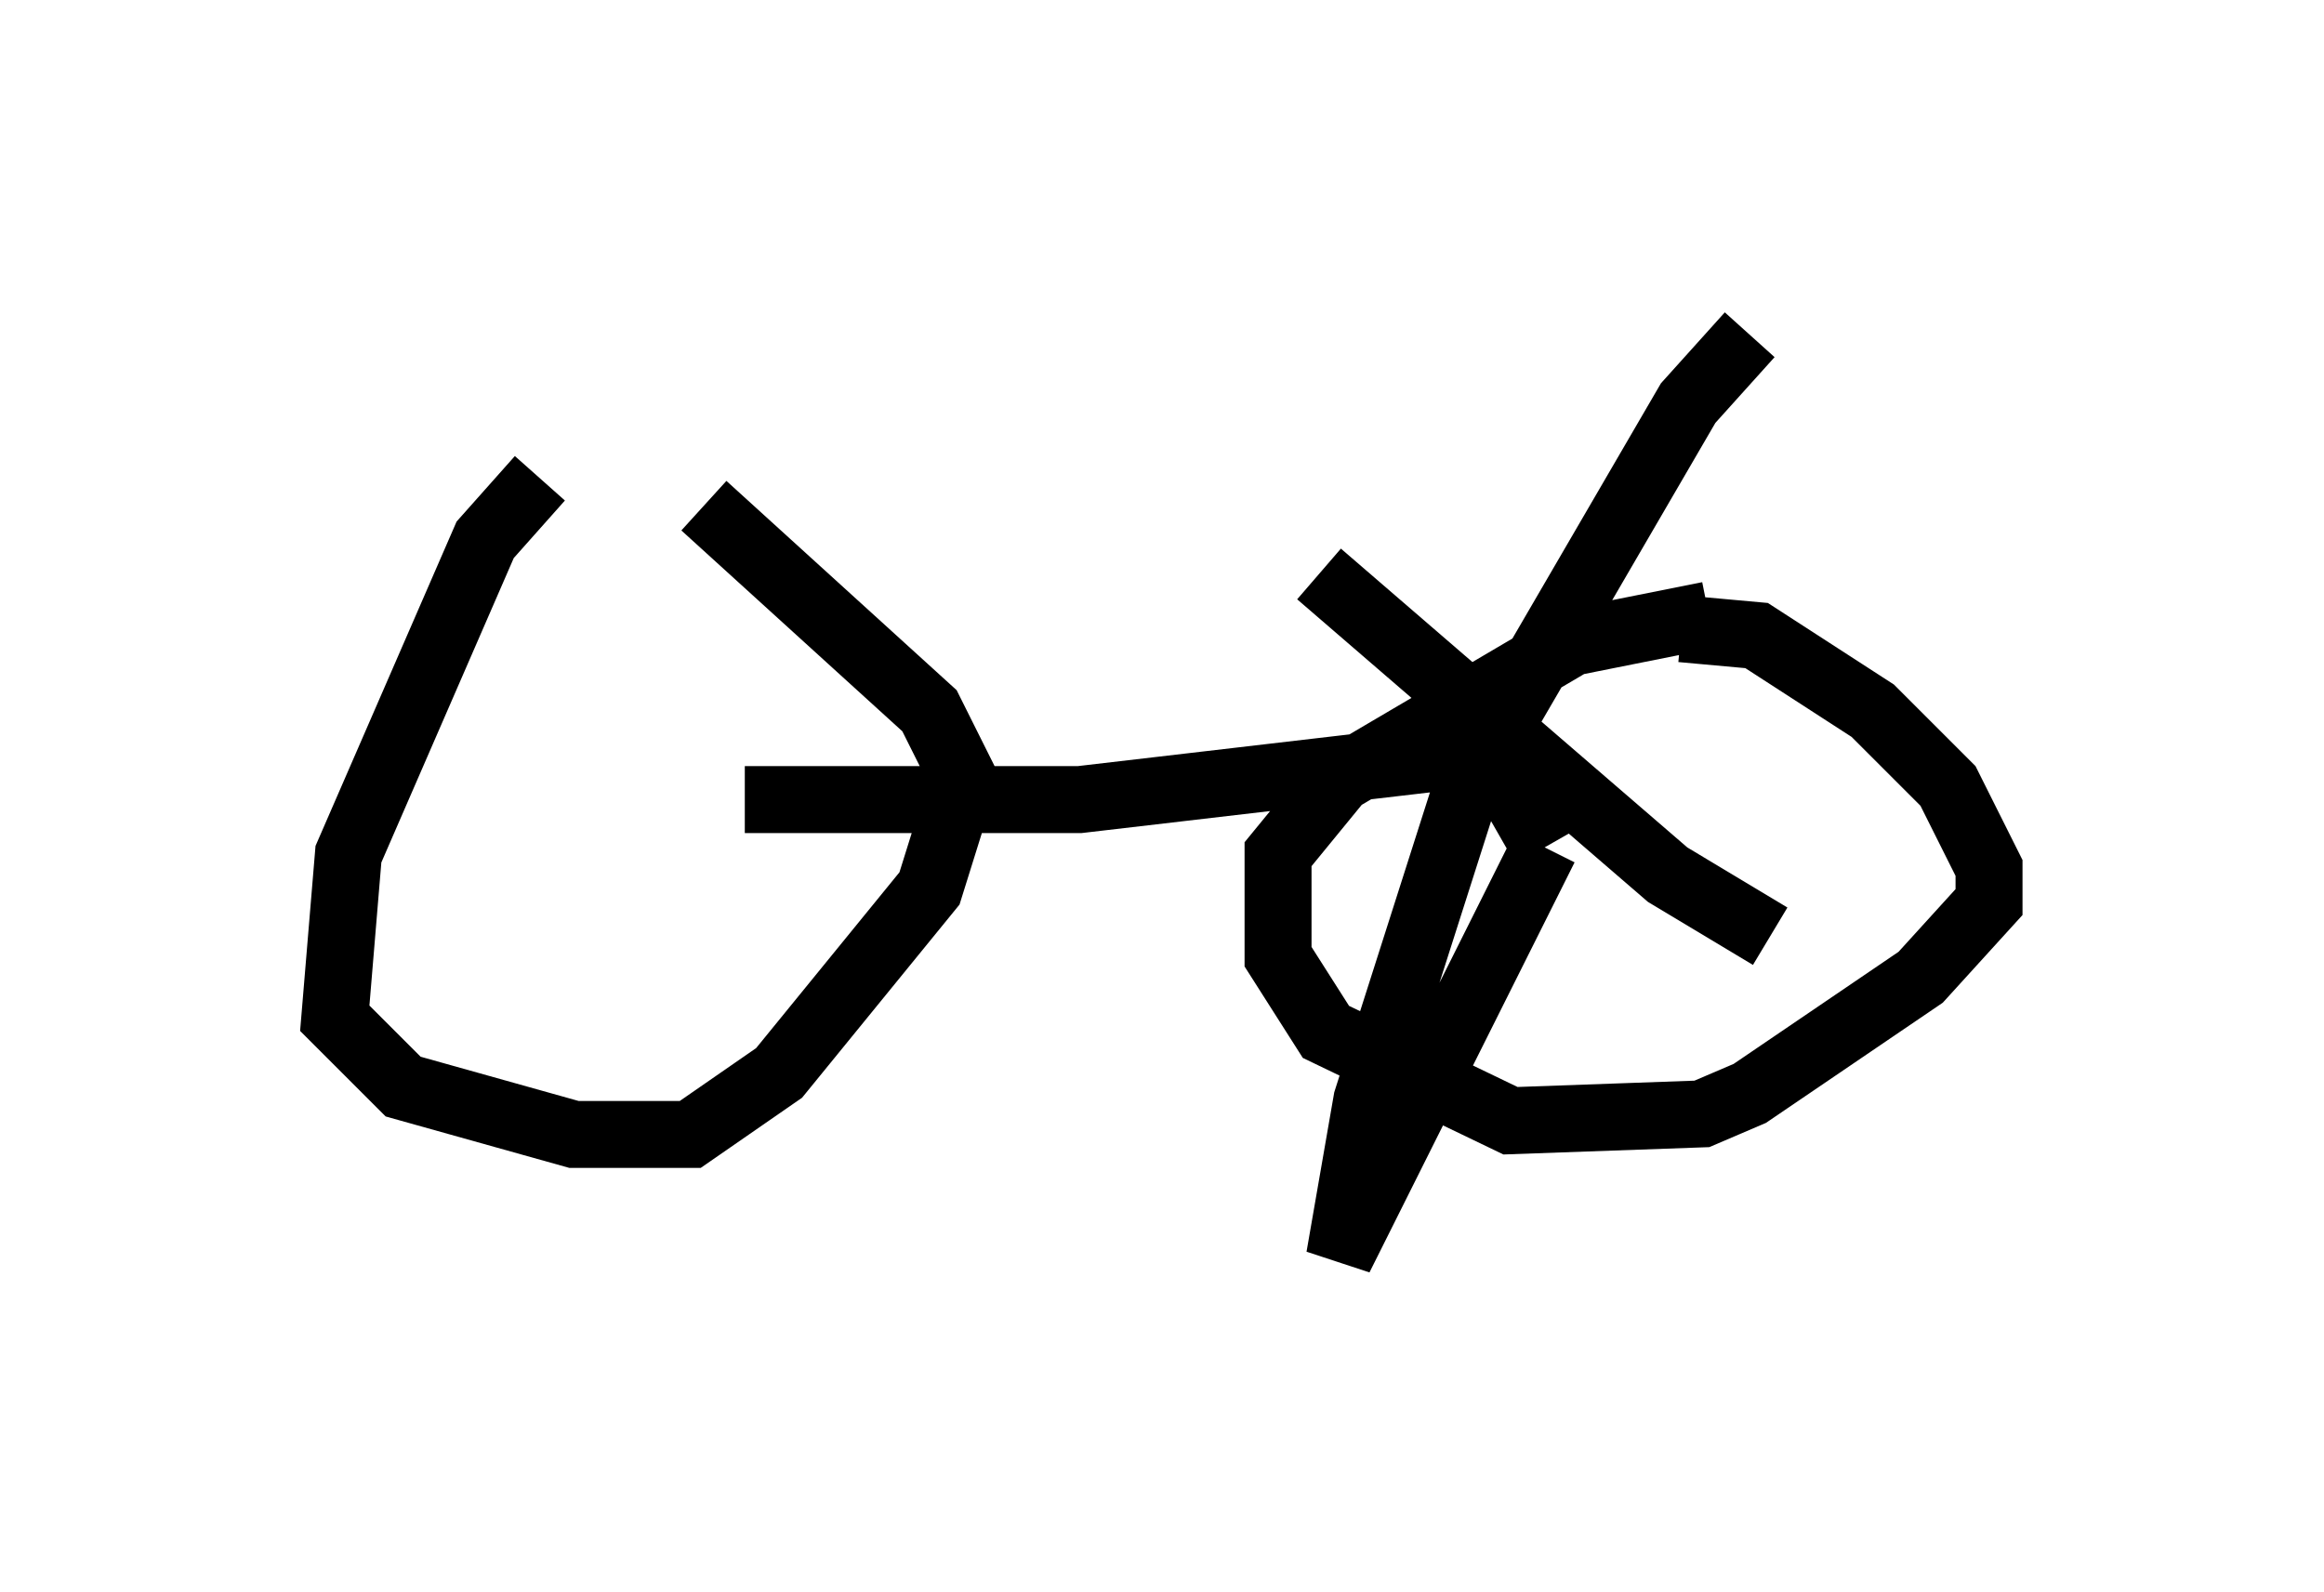 <?xml version="1.0" encoding="utf-8" ?>
<svg baseProfile="full" height="23.781" version="1.1" width="34.704" xmlns="http://www.w3.org/2000/svg" xmlns:ev="http://www.w3.org/2001/xml-events" xmlns:xlink="http://www.w3.org/1999/xlink"><defs /><rect fill="white" height="23.781" width="34.704" x="0" y="0" /><path d="M11.125, 7.042 m-3.063, 0.102 l-0.817, 0.919 -2.042, 4.696 l-0.204, 2.45 1.021, 1.021 l2.552, 0.715 1.735, 0.0 l1.327, -0.919 2.246, -2.756 l0.51, -1.633 -0.51, -1.021 l-3.369, -3.063 m15.006, 1.633 l-2.042, 0.408 -3.471, 2.042 l-0.919, 1.123 0.0, 1.531 l0.715, 1.123 2.756, 1.327 l2.858, -0.102 0.715, -0.306 l2.552, -1.735 1.021, -1.123 l0.0, -0.51 -0.613, -1.225 l-1.123, -1.123 -1.735, -1.123 l-1.123, -0.102 m-13.986, 2.552 l5.002, 0.0 6.125, -0.715 l0.817, 1.429 m0.0, 0.0 l-3.063, 6.125 0.408, -2.348 l1.531, -4.798 3.267, -5.615 l0.919, -1.021 m-6.431, 3.573 l5.206, 4.492 1.531, 0.919 " fill="none" stroke="black" stroke-width="1" /></svg>